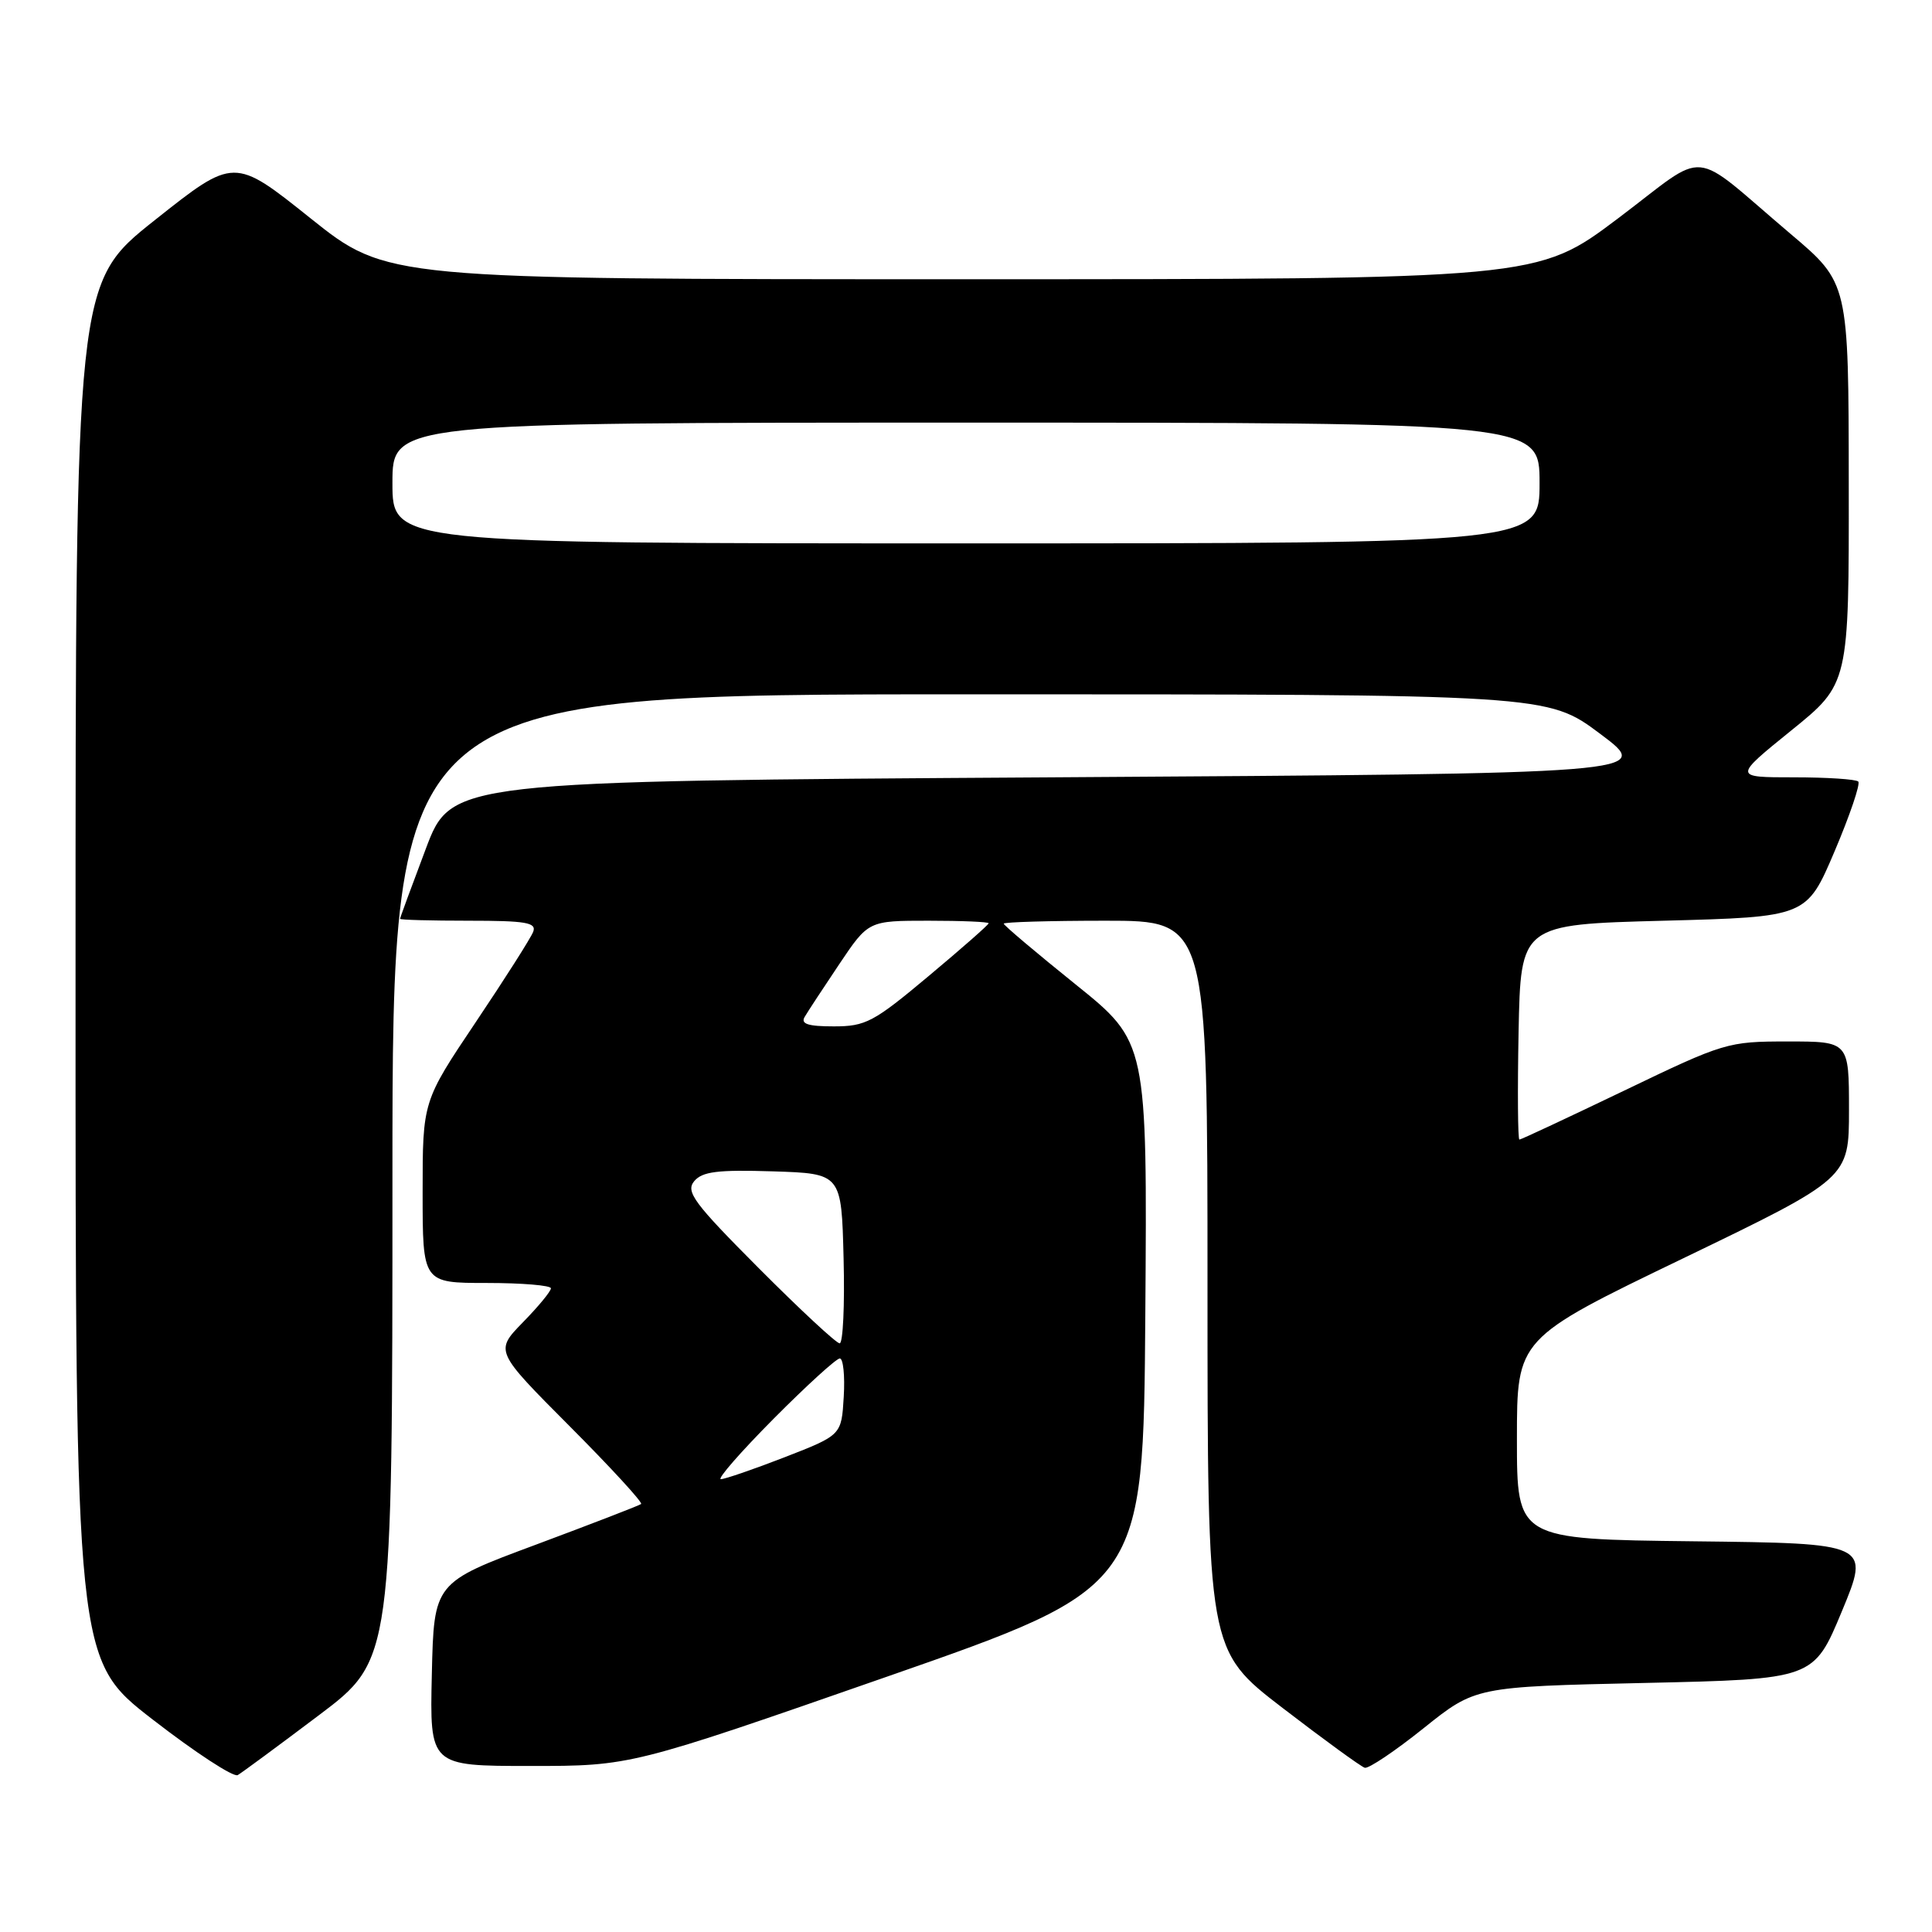 <?xml version="1.0" encoding="UTF-8" standalone="no"?>
<!DOCTYPE svg PUBLIC "-//W3C//DTD SVG 1.1//EN" "http://www.w3.org/Graphics/SVG/1.1/DTD/svg11.dtd" >
<svg xmlns="http://www.w3.org/2000/svg" xmlns:xlink="http://www.w3.org/1999/xlink" version="1.1" viewBox="0 0 256 256">
 <g >
 <path fill="currentColor"
d=" M 42.25 227.28 C 52.00 219.93 52.00 219.93 52.00 155.96 C 52.00 92.00 52.00 92.00 128.52 92.00 C 205.04 92.00 205.04 92.00 212.05 97.25 C 219.07 102.50 219.07 102.50 139.44 103.00 C 59.80 103.50 59.80 103.50 56.41 112.50 C 54.54 117.45 53.01 121.61 53.01 121.75 C 53.00 121.89 57.10 122.00 62.11 122.00 C 69.70 122.00 71.12 122.24 70.65 123.47 C 70.34 124.28 66.92 129.66 63.04 135.44 C 56.00 145.93 56.00 145.93 56.00 157.97 C 56.00 170.00 56.00 170.00 64.50 170.00 C 69.17 170.00 73.00 170.32 73.00 170.71 C 73.00 171.10 71.33 173.13 69.28 175.22 C 65.57 179.03 65.57 179.03 75.48 188.98 C 80.94 194.46 85.20 199.10 84.95 199.29 C 84.70 199.49 78.42 201.91 71.00 204.68 C 57.50 209.70 57.50 209.70 57.22 221.85 C 56.94 234.00 56.94 234.00 70.27 234.00 C 83.60 234.00 83.60 234.00 117.55 222.16 C 151.50 210.32 151.50 210.32 151.76 174.20 C 152.02 138.08 152.02 138.08 142.51 130.43 C 137.28 126.22 133.00 122.61 133.00 122.39 C 133.00 122.18 139.07 122.00 146.50 122.00 C 160.00 122.00 160.00 122.00 160.00 170.34 C 160.00 218.67 160.00 218.67 169.96 226.32 C 175.44 230.53 180.34 234.09 180.84 234.24 C 181.34 234.38 184.85 232.03 188.63 229.00 C 195.50 223.50 195.50 223.50 217.91 223.00 C 240.32 222.50 240.32 222.50 244.06 213.50 C 247.79 204.50 247.79 204.50 224.40 204.23 C 201.00 203.96 201.00 203.96 201.00 190.66 C 201.00 177.36 201.00 177.36 223.00 166.75 C 245.00 156.13 245.00 156.13 245.00 147.07 C 245.00 138.00 245.00 138.00 236.88 138.00 C 228.93 138.00 228.46 138.14 215.24 144.50 C 207.80 148.07 201.55 151.00 201.33 151.00 C 201.12 151.00 201.07 144.59 201.22 136.75 C 201.50 122.50 201.50 122.50 220.45 122.00 C 239.39 121.50 239.39 121.50 243.09 112.81 C 245.12 108.03 246.53 103.87 246.23 103.56 C 245.92 103.25 242.07 103.00 237.68 103.00 C 229.68 103.00 229.68 103.00 237.34 96.80 C 245.00 90.61 245.00 90.61 244.97 64.05 C 244.95 37.50 244.95 37.50 237.27 31.00 C 223.62 19.44 226.65 19.71 214.38 28.95 C 203.69 37.00 203.69 37.00 127.47 37.00 C 51.26 37.00 51.26 37.00 41.14 28.92 C 31.02 20.83 31.02 20.83 20.51 29.17 C 10.01 37.50 10.01 37.50 10.01 128.72 C 10.00 219.93 10.00 219.93 20.25 227.86 C 25.89 232.23 30.95 235.53 31.50 235.21 C 32.05 234.89 36.89 231.32 42.25 227.28 Z  M 102.50 188.00 C 106.87 183.60 110.82 180.00 111.28 180.00 C 111.73 180.00 111.97 182.29 111.80 185.08 C 111.50 190.16 111.50 190.16 104.00 193.08 C 99.88 194.68 96.06 195.99 95.52 196.00 C 94.99 196.00 98.13 192.40 102.50 188.00 Z  M 100.56 168.06 C 91.94 159.41 90.83 157.91 91.98 156.52 C 93.05 155.24 95.05 154.98 102.40 155.21 C 111.50 155.50 111.50 155.50 111.78 166.75 C 111.94 172.94 111.70 178.00 111.26 178.00 C 110.82 178.00 106.01 173.53 100.56 168.06 Z  M 106.62 134.75 C 107.02 134.06 109.09 130.91 111.21 127.75 C 115.07 122.00 115.07 122.00 123.04 122.00 C 127.42 122.00 131.00 122.15 131.00 122.34 C 131.00 122.53 127.42 125.68 123.04 129.34 C 115.76 135.44 114.70 136.00 110.49 136.00 C 107.08 136.00 106.07 135.68 106.62 134.75 Z  M 52.00 64.00 C 52.00 56.00 52.00 56.00 128.00 56.00 C 204.00 56.00 204.00 56.00 204.00 64.00 C 204.00 72.00 204.00 72.00 128.00 72.00 C 52.00 72.00 52.00 72.00 52.00 64.00 Z "/>
</g>
</svg>